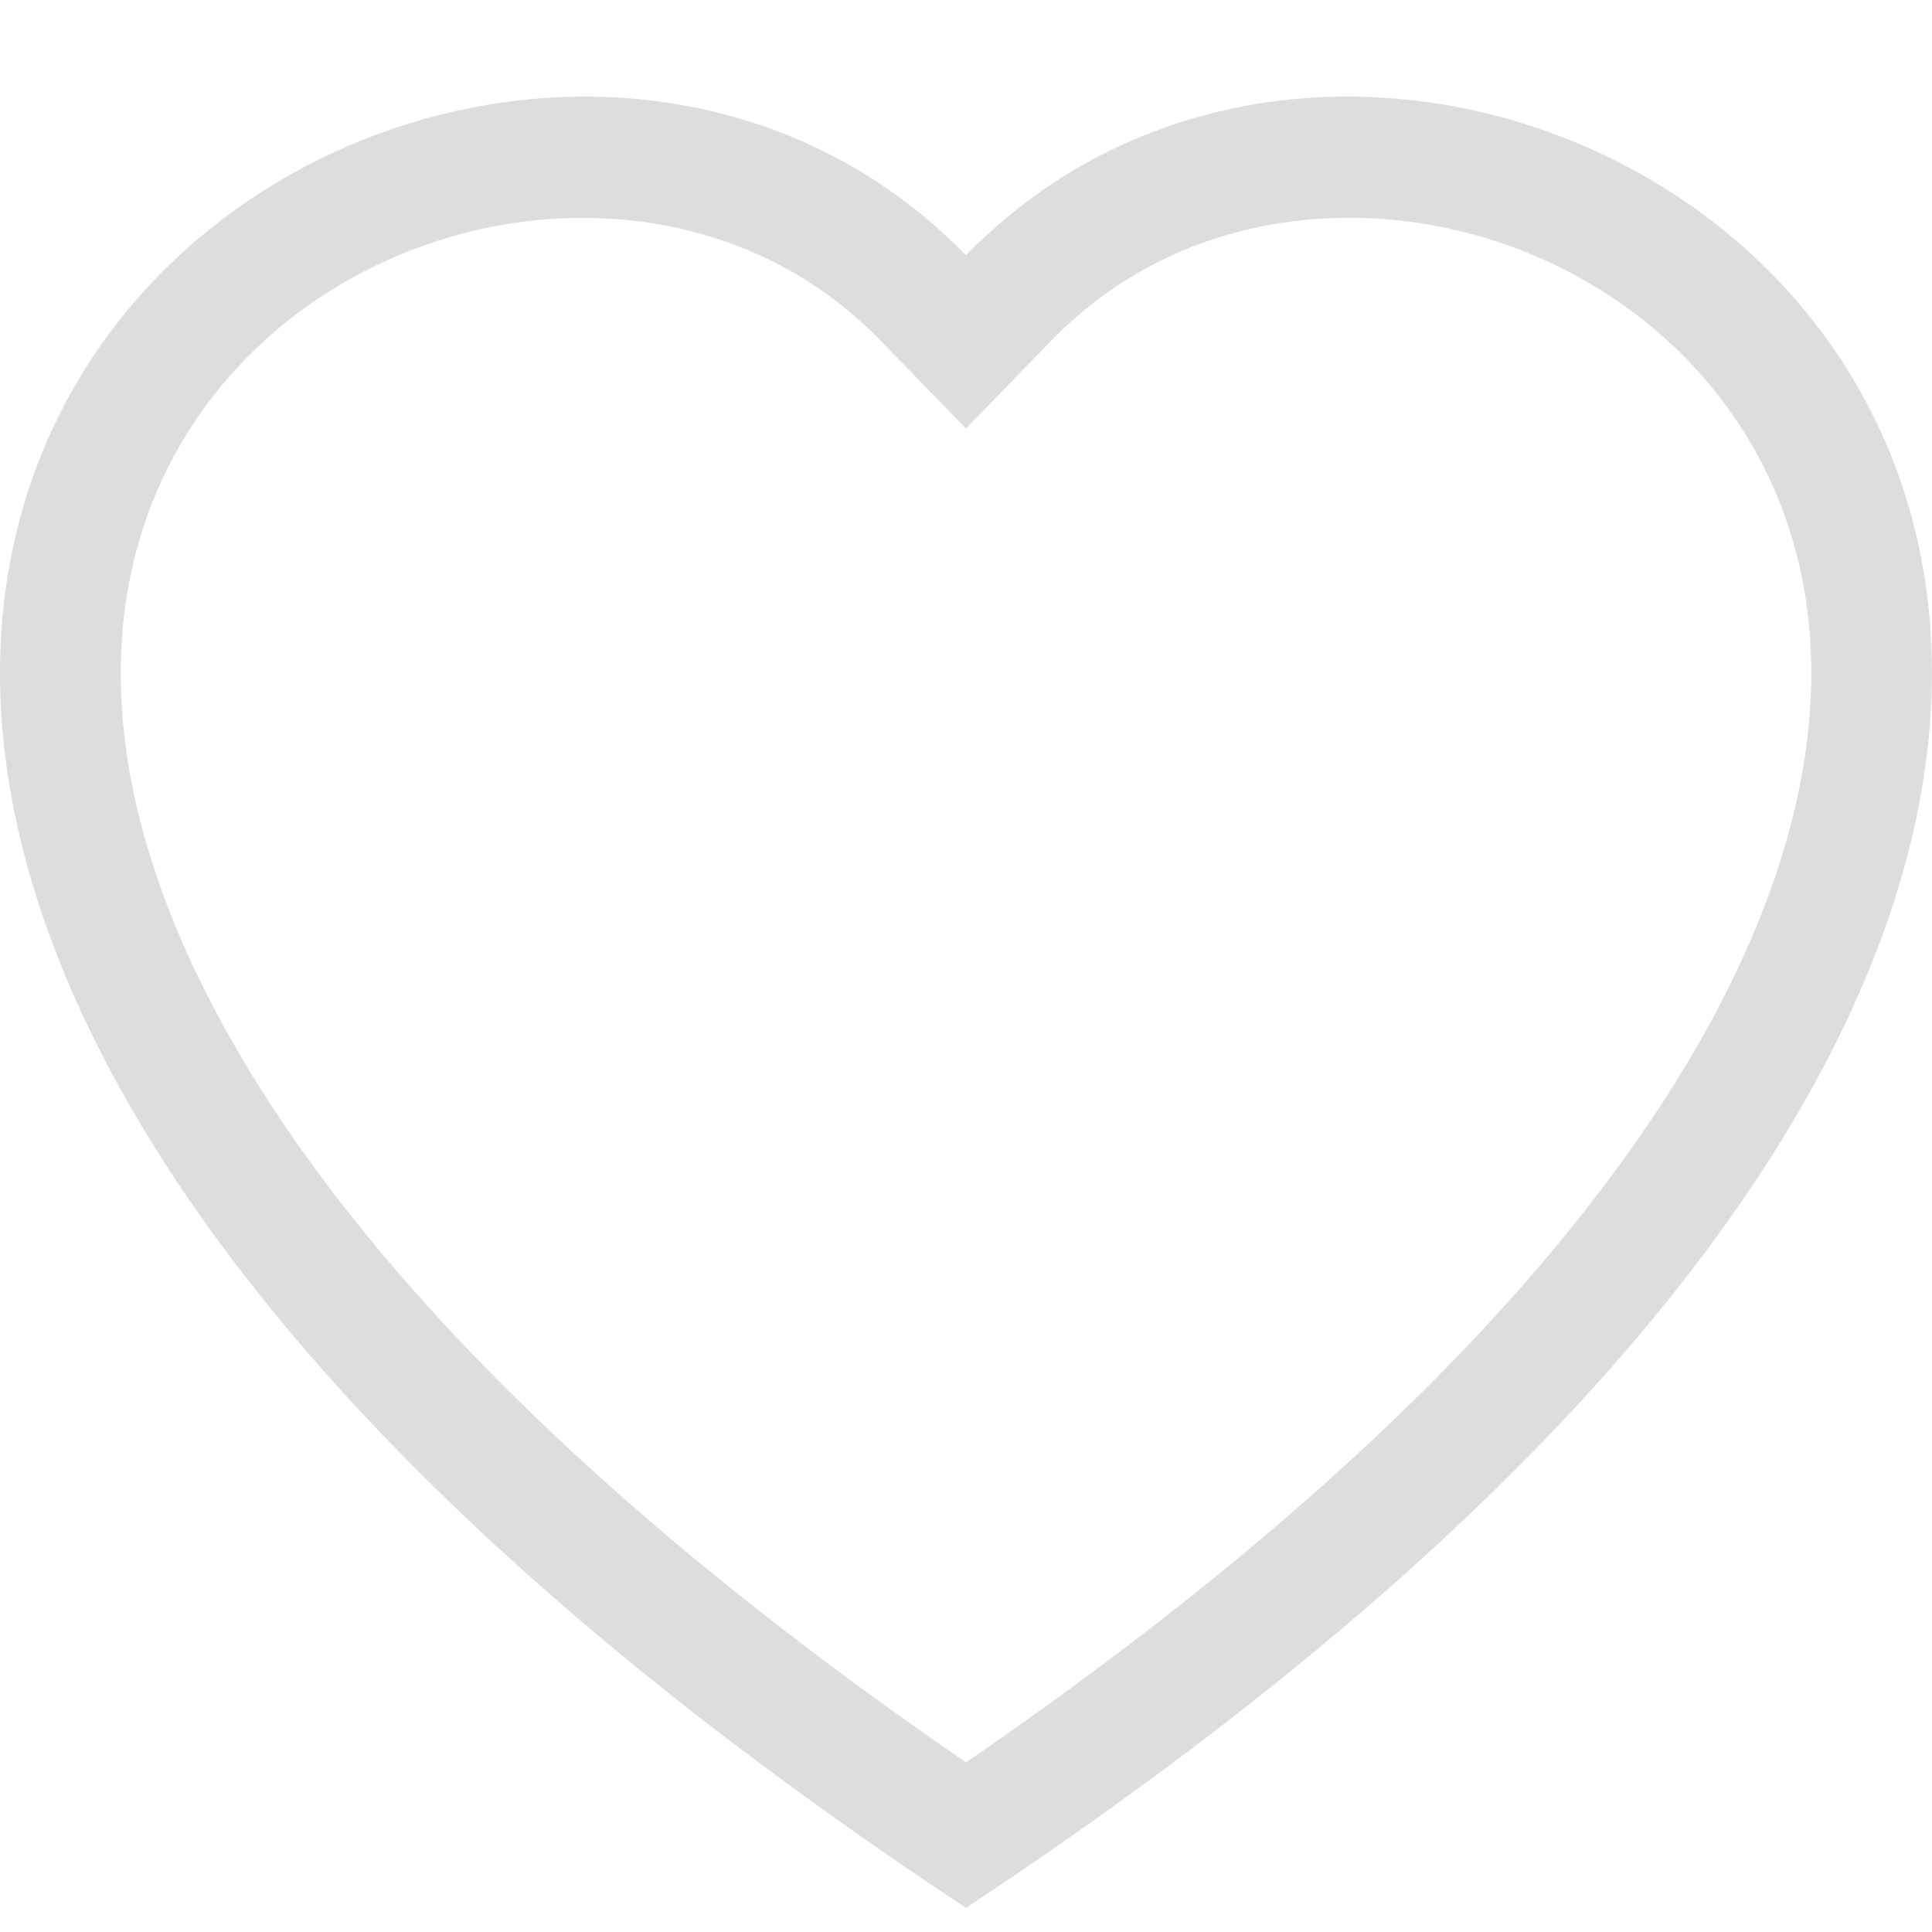 <svg width="30" height="30" viewBox="0 0 30 30" fill="none" xmlns="http://www.w3.org/2000/svg">
<path fill-rule="evenodd" clip-rule="evenodd" d="M15 6.653L13.655 5.271C10.5 2.027 4.714 3.146 2.625 7.224C1.644 9.143 1.423 11.912 3.214 15.446C4.939 18.849 8.527 22.926 15 27.366C21.472 22.926 25.059 18.849 26.786 15.446C28.577 11.91 28.357 9.143 27.375 7.224C25.286 3.146 19.5 2.025 16.344 5.269L15 6.653ZM15 29.625C-13.75 10.628 6.148 -4.2 14.67 3.643C14.782 3.746 14.893 3.853 15 3.964C15.106 3.853 15.216 3.747 15.33 3.645C23.85 -4.204 43.749 10.626 15 29.625Z" fill="#DDDDDD"/>
</svg>
